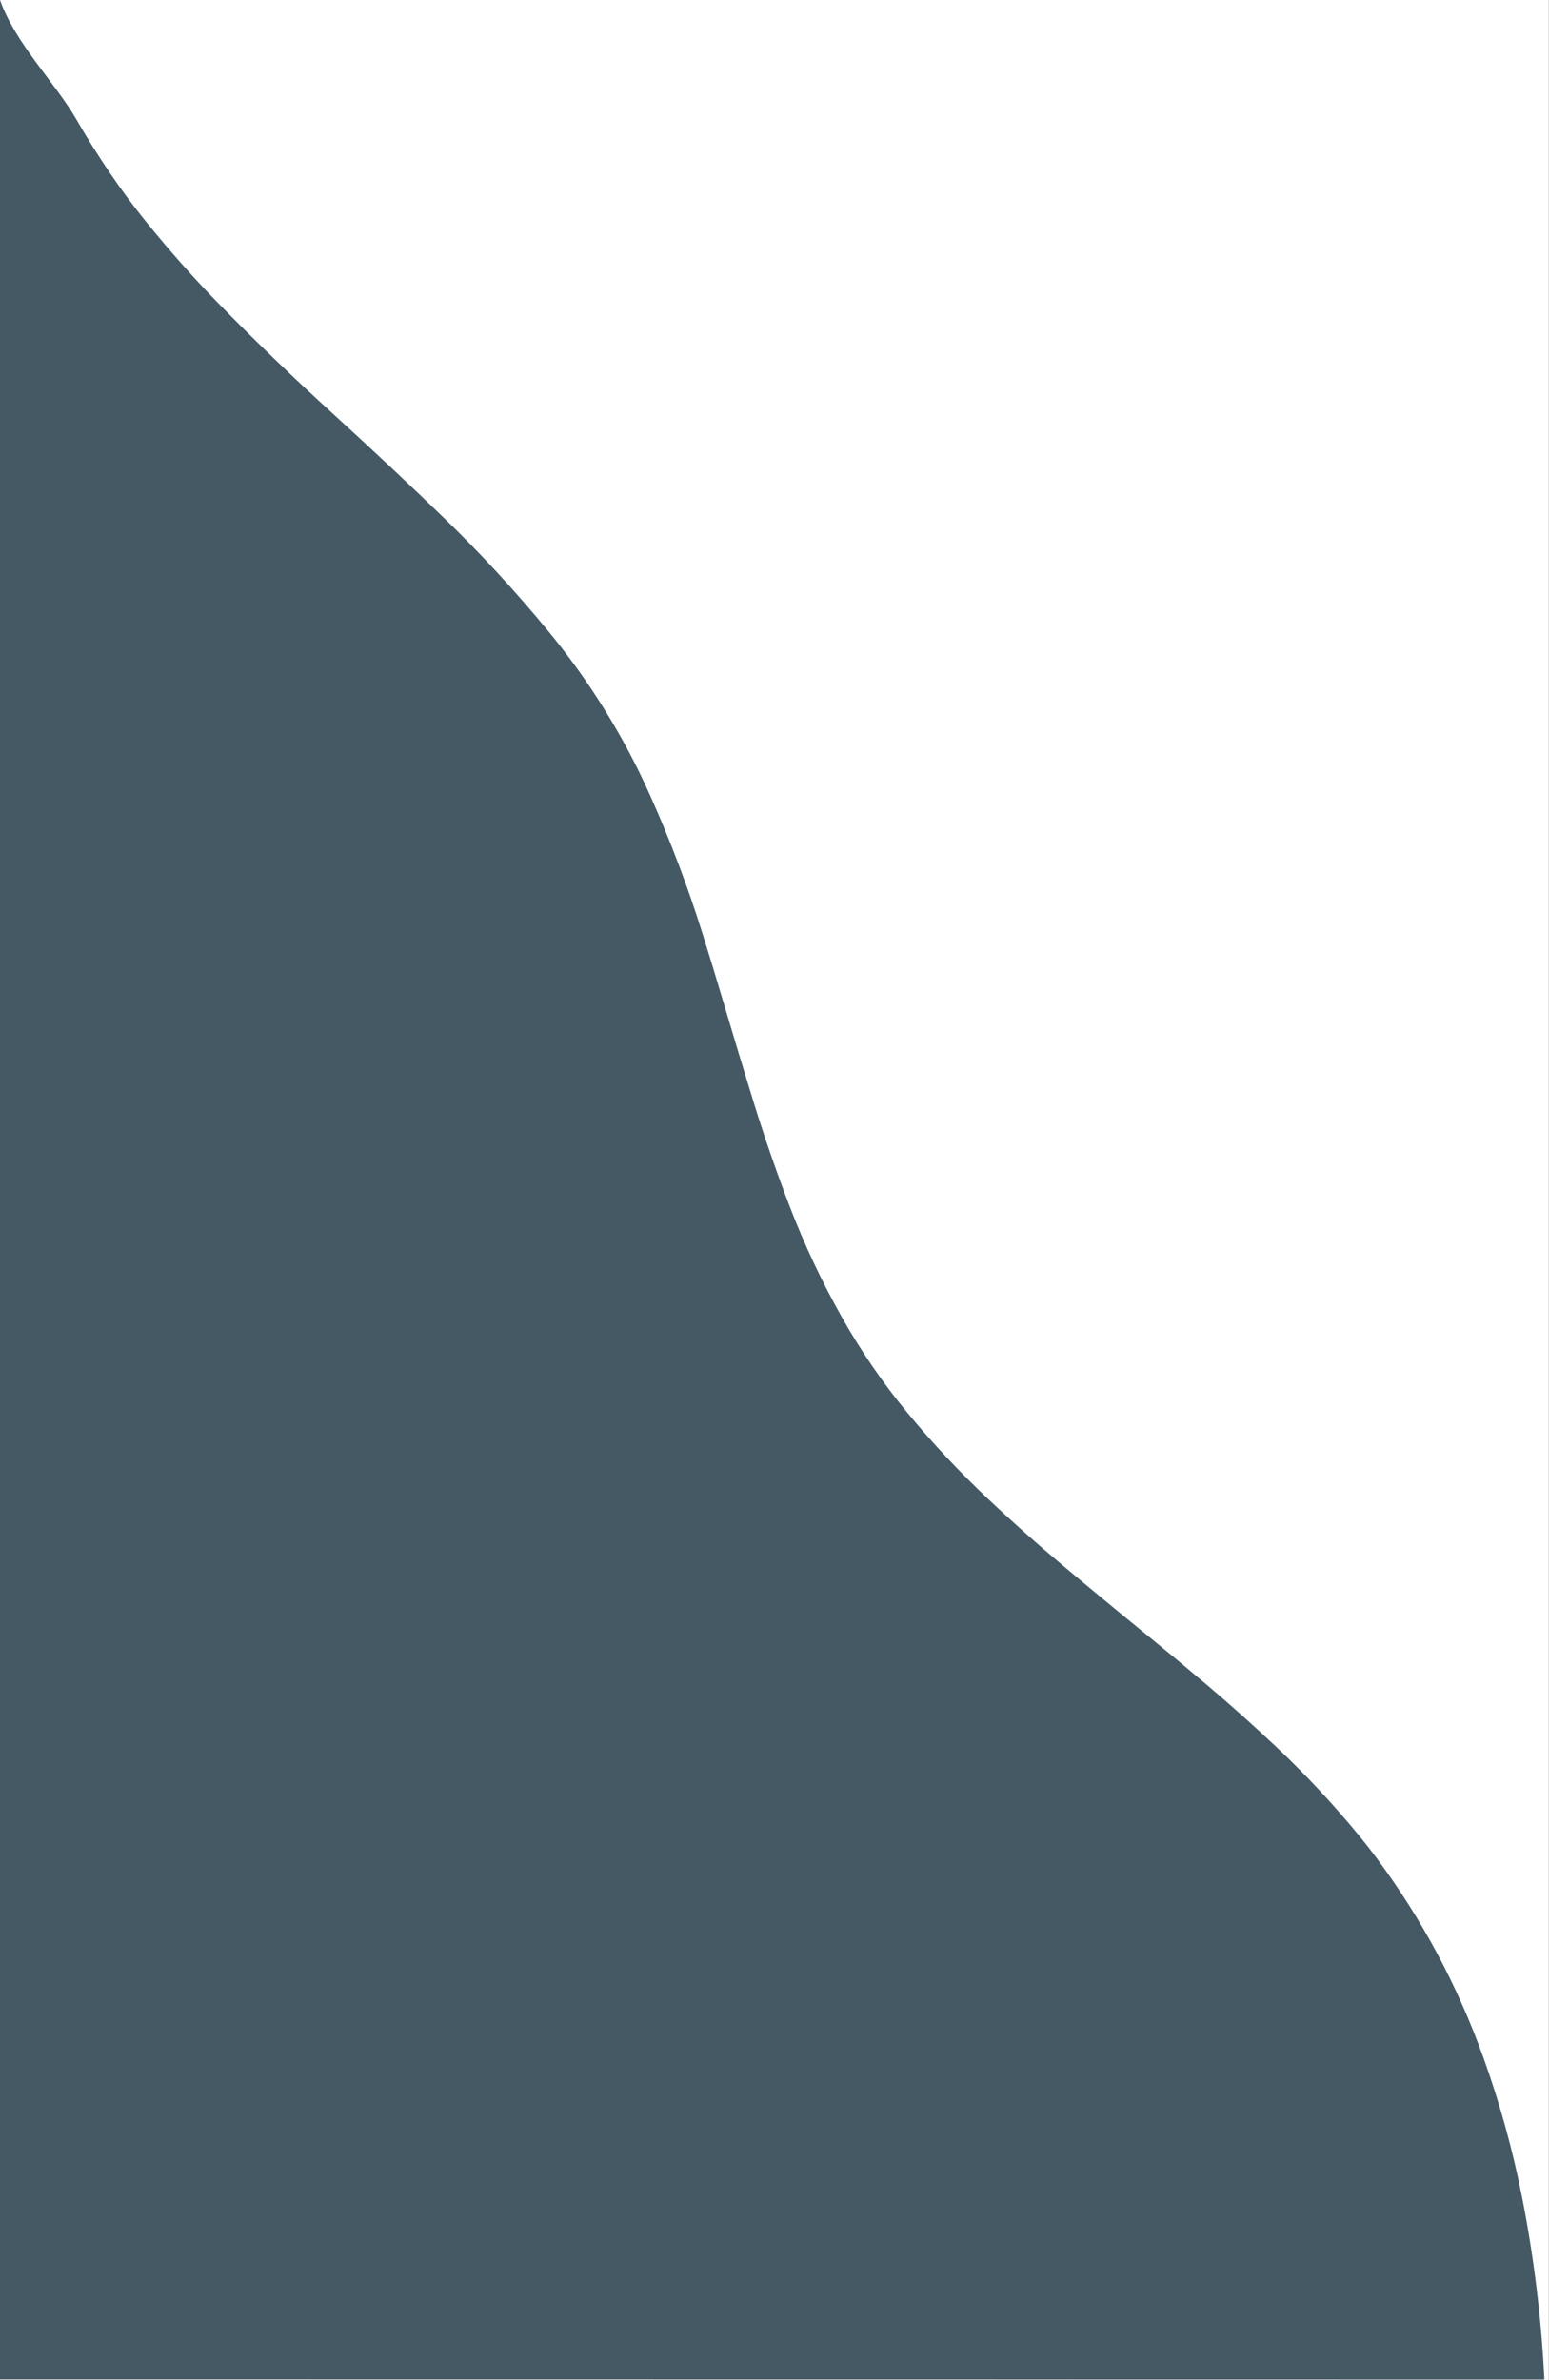 <?xml version="1.0" encoding="UTF-8" standalone="no"?>
<svg
   xmlns:dc="http://purl.org/dc/elements/1.1/"
   xmlns:cc="http://creativecommons.org/ns#"
   xmlns:rdf="http://www.w3.org/1999/02/22-rdf-syntax-ns#"
   xmlns:svg="http://www.w3.org/2000/svg"
   xmlns="http://www.w3.org/2000/svg"
   xmlns:sodipodi="http://sodipodi.sourceforge.net/DTD/sodipodi-0.dtd"
   xmlns:inkscape="http://www.inkscape.org/namespaces/inkscape"
   version="1.1"
   viewBox="0 0 637.127 979"
   id="svg8"
   sodipodi:docname="hero-middle.svg"
   width="637.127"
   height="979"
   inkscape:version="1.0.2-2 (e86c870879, 2021-01-15)">
  <rect x="0" y="0" width="637.127" height="979" fill="#808080" stroke="none"/>
  <defs
     id="defs12" />
  <sodipodi:namedview
     pagecolor="#ffffff"
     bordercolor="#666666"
     borderopacity="1"
     objecttolerance="10"
     gridtolerance="10"
     guidetolerance="10"
     inkscape:pageopacity="1"
     inkscape:pageshadow="2"
     inkscape:window-width="2210"
     inkscape:window-height="1376"
     id="namedview10"
     showgrid="false"
     fit-margin-top="0"
     fit-margin-left="0"
     fit-margin-right="0"
     fit-margin-bottom="0"
     inkscape:zoom="1"
     inkscape:cx="517.92369"
     inkscape:cy="476.22486"
     inkscape:window-x="4479"
     inkscape:window-y="391"
     inkscape:window-maximized="0"
     inkscape:current-layer="layer1"
     inkscape:document-rotation="0"
     inkscape:pagecheckerboard="true" />
  <g
     inkscape:groupmode="layer"
     id="layer1"
     inkscape:label="Layer 1"
     style="display:inline">
    <path
       fill="#455964"
       d="m 0,0 h 9.093 q 9.296,26.57 22.238,48.972 13.551,23.445 28.623,42.07 14.732,18.207 29.787,33.631 21.754,22.287 46.962,45.282 24.675,22.507 45.897,43.053 22.292,21.579 42.68,46.276 22.243,26.954 37.645,58.246 2.18,4.426 4.645,9.949 12.393,27.712 21.469,56.708 4.475,14.309 8.73,28.684 6.029,20.371 12.299,40.67 6.649,21.507 14.715,42.526 9.175,23.918 21.782,46.21 11.629,20.568 26.663,38.792 15.478,18.762 33.175,35.454 15.281,14.424 31.38,27.92 16.846,14.133 33.894,28.019 12.502,10.191 24.813,20.612 14.732,12.475 28.772,25.73 18.295,17.274 34.202,36.739 3.58,4.382 6.754,8.653 28.085,37.809 44.047,82.279 10.065,28.041 15.852,57.268 7.292,36.876 9.181,74.806 a 0.264,0.258 88.3 0 1 -0.258,0.28 L 0,978.753 Z"
       id="path4"
       style="fill:#455964;fill-opacity:1;stroke-width:0.549" />
    <g
       id="g842"
       transform="scale(0.549)">
      <rect
         style="fill:#ffffff;fill-opacity:1;stroke:none;stroke-width:0;stroke-miterlimit:4;stroke-dasharray:none;stroke-opacity:0"
         id="rect838"
         width="1160.365"
         height="1783"
         x="0"
         y="0" />
      <path
         stroke="#a2acb2"
         stroke-width="2"
         fill="none"
         stroke-linecap="butt"
         vector-effect="non-scaling-stroke"
         d="m 0,0 c 11.287,32.26 41.347,61.99 57.06,89.19 16.453,28.467 33.83,54.007 52.13,76.62 17.887,22.107 35.97,42.523 54.25,61.25 26.413,27.06 54.923,54.55 85.53,82.47 29.96,27.327 57.823,53.463 83.59,78.41 27.067,26.2 52.977,54.293 77.73,84.28 27.007,32.727 49.86,68.087 68.56,106.08 2.647,5.373 5.467,11.413 8.46,18.12 15.047,33.647 28.08,68.073 39.1,103.28 5.433,17.373 10.733,34.787 15.9,52.24 7.32,24.733 14.787,49.423 22.4,74.07 8.073,26.113 17.007,51.93 26.8,77.45 11.14,29.04 24.363,57.093 39.67,84.16 14.12,24.973 30.307,48.523 48.56,70.65 18.793,22.78 38.933,44.303 60.42,64.57 18.553,17.513 37.603,34.463 57.15,50.85 20.453,17.16 41.03,34.17 61.73,51.03 15.18,12.373 30.243,24.887 45.19,37.54 17.887,15.147 35.353,30.767 52.4,46.86 22.213,20.973 42.977,43.277 62.29,66.91 4.347,5.32 8.447,10.573 12.3,15.76 34.1,45.907 60.84,95.857 80.22,149.85 12.22,34.047 21.843,68.813 28.87,104.3 8.853,44.773 14.427,90.187 16.72,136.24 0.017,0.277 -0.198,0.511 -0.47,0.51 L 0,1782.55"
         id="path2"
         style="fill:#455964;fill-opacity:1;stroke:none;stroke-width:0;stroke-miterlimit:4;stroke-dasharray:none;stroke-opacity:0"
         sodipodi:nodetypes="ccccccccccccccccccccccccccc" />
    </g>
  </g>
</svg>
